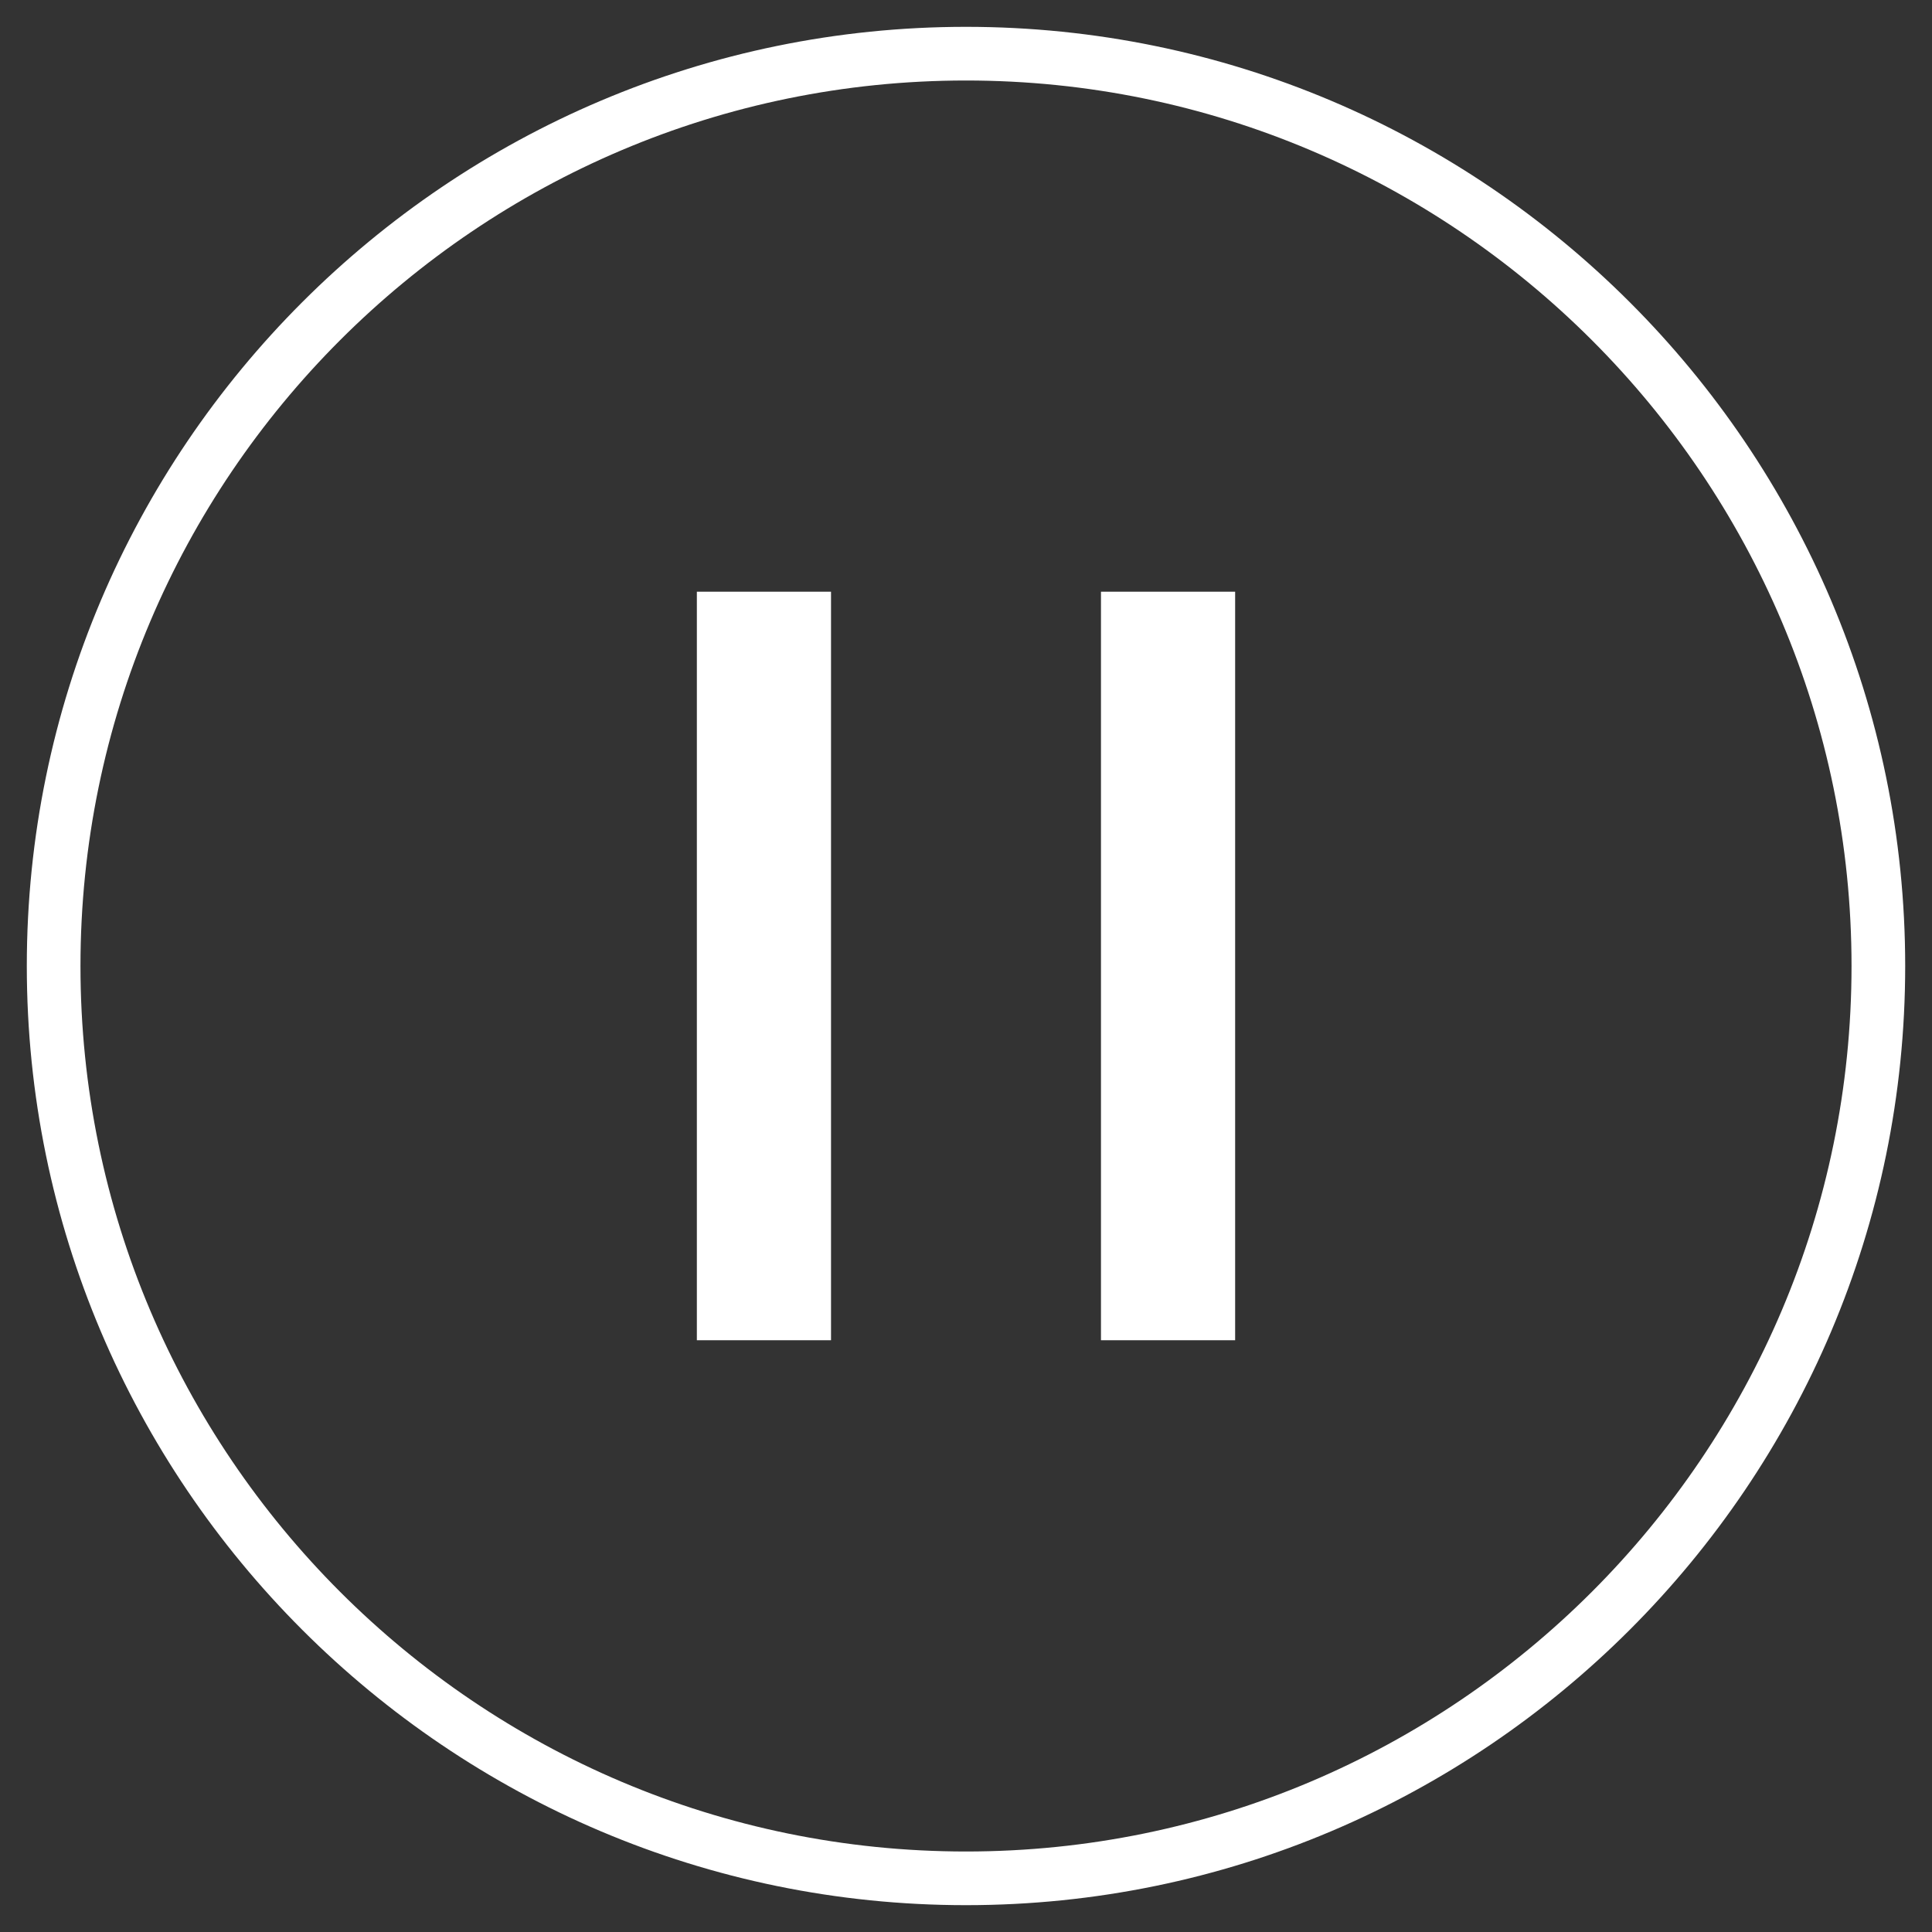 <?xml version="1.0" standalone="no"?><!DOCTYPE svg PUBLIC "-//W3C//DTD SVG 1.1//EN" "http://www.w3.org/Graphics/SVG/1.1/DTD/svg11.dtd"><svg t="1502631062281" class="icon" style="" viewBox="0 0 1024 1024" version="1.1" xmlns="http://www.w3.org/2000/svg" p-id="3678" xmlns:xlink="http://www.w3.org/1999/xlink" width="48" height="48"><rect x="0" y="0" width="1024" height="1024" fill="#333333" stroke="none"/><defs><style type="text/css"></style></defs><path d="M511.986 1009.778C237.51 1009.778 14.208 786.475 14.208 512S237.511 14.222 511.986 14.222c274.489 0 497.806 223.303 497.806 497.778s-223.317 497.778-497.806 497.778z m0-967.111C253.198 42.667 42.652 253.212 42.652 512c0 258.802 210.546 469.333 469.334 469.333 258.802 0 469.362-210.56 469.362-469.333 0-258.802-210.56-469.333-469.362-469.333zM404.907 313.628v396.7-396.7z" p-id="3679" fill="#ffffff"></path><path d="M369.351 313.628h71.111v396.715h-71.11V313.628zM619.093 313.628v396.7-396.7zM583.538 313.628h71.11v396.715h-71.11V313.628z" p-id="3680" fill="#ffffff"></path></svg>